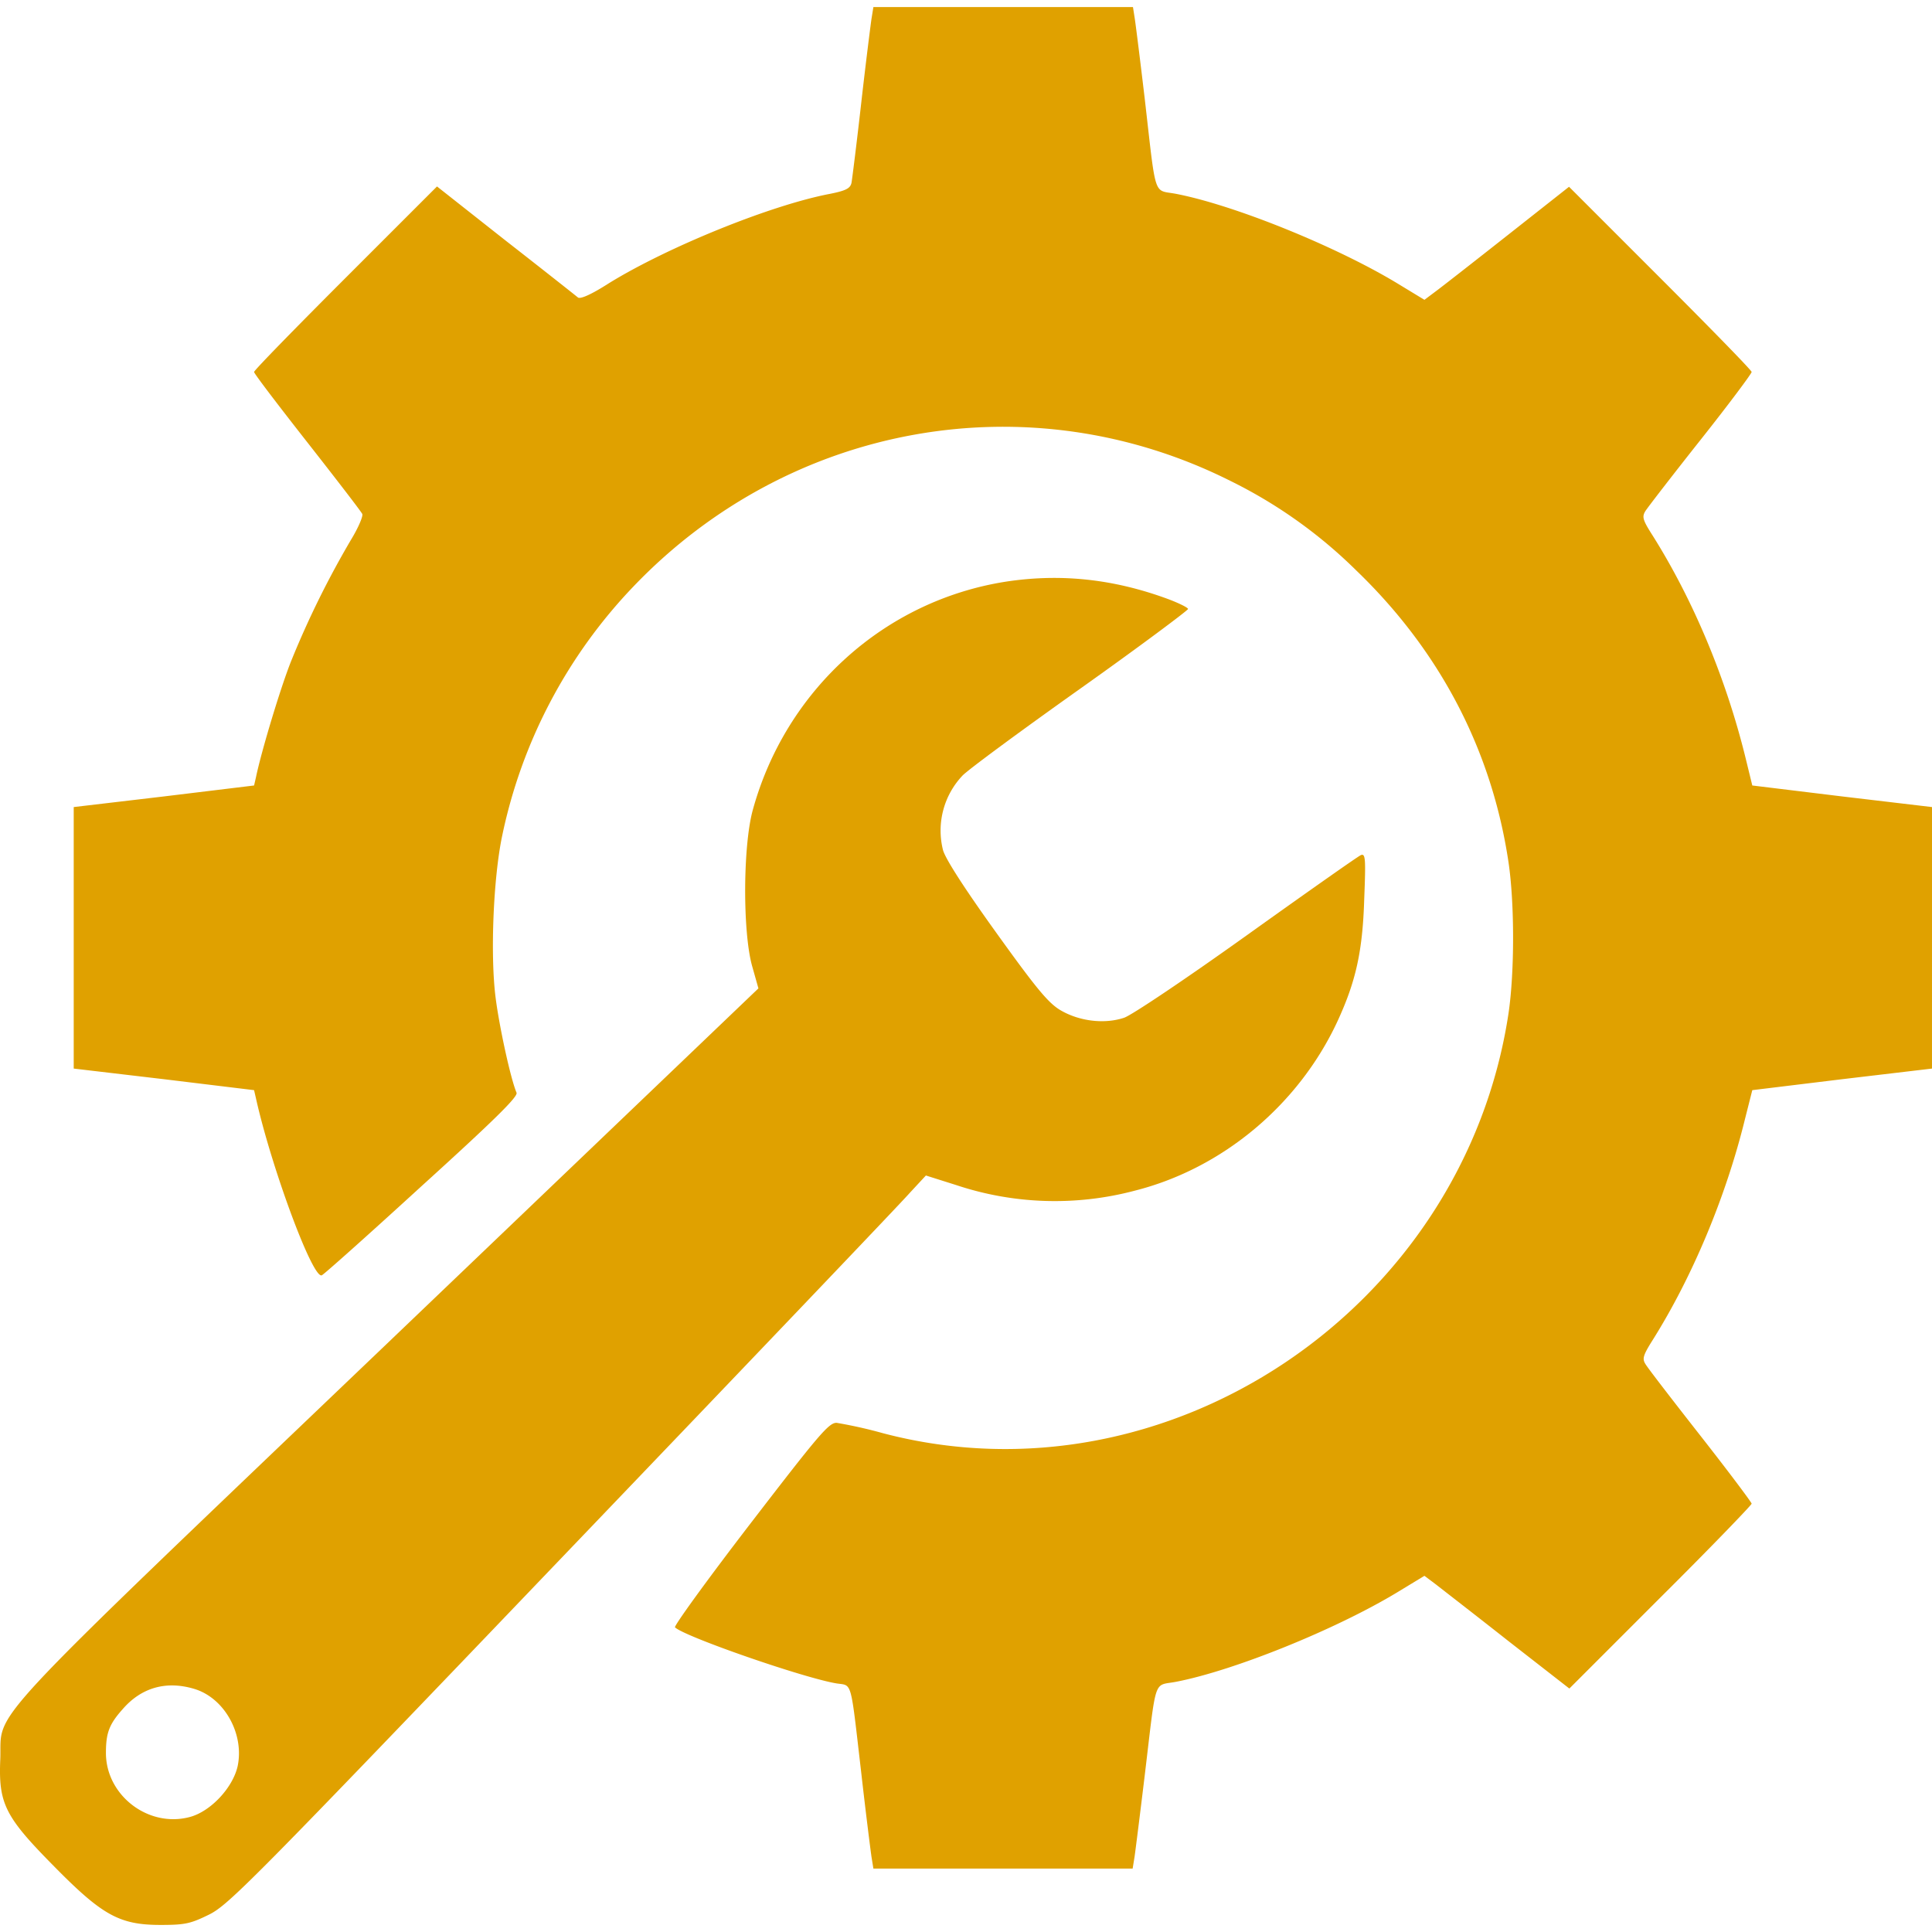 <svg xmlns="http://www.w3.org/2000/svg" viewBox="0 0 599.89 595.5" width="50px" height="50px">
	<path d="M320.7,5.7c-.3,2.1-1.8,13.9-3.2,26.3s-2.8,23.5-3,24.6c-.4,1.7-1.7,2.4-6.7,3.4-18.4,3.5-50.6,16.6-68.7,27.8-5.3,3.4-8.7,4.9-9.5,4.4-.6-.5-10.7-8.5-22.5-17.7L185.8,57.7,157.4,86.1c-15.6,15.6-28.4,28.7-28.4,29.2s7.4,10.2,16.5,21.8,16.8,21.6,17.1,22.3-1.3,4.4-3.5,8a286.23,286.23,0,0,0-18.4,37.2c-3.2,7.8-9.4,28.3-11.1,36.5l-.6,2.6-28,3.4-28,3.3v81.2l28,3.3,28,3.4.6,2.6c4.7,21.1,17.5,55.9,20.4,54.9.5-.1,14.5-12.6,31-27.7,22.6-20.5,30-27.8,29.5-29-1.9-4.5-5.4-20.8-6.5-29.5-1.7-13.3-.7-37.1,2-50.1a158.66,158.66,0,0,1,40.9-77.7c48.7-50.8,123-63.9,185.2-32.7a149.24,149.24,0,0,1,39.1,27.8c26,25,42.1,55.8,47.3,90.6,1.9,12.8,1.9,34.2,0,47-13.9,91.8-106,153.6-194.3,130.3a141.63,141.63,0,0,0-14.3-3.2c-2.4-.1-5.5,3.6-26.8,31.3-13.3,17.3-23.8,31.8-23.4,32.2,3,2.9,39.9,15.7,50.1,17.4,5,.8,4.3-1.7,7.7,27.5,1.4,12.4,2.9,24.2,3.2,26.3l.6,3.7h80.5l.6-3.7c.3-2.1,1.7-13.2,3.1-24.8,3.8-31.6,2.6-28.1,9.8-29.5,18.1-3.5,49.7-16.3,68.7-27.8l8.4-5.1,3.6,2.7c1.9,1.5,12,9.3,22.4,17.5l19,14.8,28.3-28.3c15.6-15.5,28.3-28.7,28.3-29.1s-7.2-10-15.9-21.1-16.5-21.2-17.1-22.3c-1-1.6-.7-2.7,2.2-7.3,12.4-19.7,22.8-44.6,28.7-68.6l2.3-9.1,27.9-3.4,27.9-3.3V250.4l-27.9-3.3-27.9-3.4-2.1-8.6C586,210.3,575.8,186,563.2,166c-3-4.7-3.3-5.7-2.2-7.5.7-1.1,8.4-11.1,17.2-22.2s15.8-20.5,15.8-21-12.8-13.6-28.4-29.2L537.3,57.8,518.4,72.7C508,80.9,497.9,88.8,496,90.2l-3.6,2.7L484,87.8C465,76.3,433.4,63.5,415.3,60c-7.2-1.4-6.1,2.1-9.8-30-1.4-11.8-2.8-23-3.1-24.8L401.9,2H321.3Z" transform="translate(-50.11 -2)" fill="#e0a100"/>
	<path d="M362.5,180.4c-37.8,5.9-68.5,33.7-78.7,71.1-3,11.2-3.1,37.4-.2,48.1l2,7.1L170.8,416.5C41.8,539.8,50.8,530.2,50.2,546c-.6,13.7,1.4,17.8,16.2,32.8,15.4,15.7,20.7,18.7,33.6,18.7,7.6,0,9.3-.4,15-3.2,6.1-3,13.3-10.3,109.5-110.8,56.7-59.2,105.3-110.1,108-113.2l5.1-5.5,9.5,3a96.81,96.81,0,0,0,55.4,1.7c27.3-6.9,51-26.8,63-52.8,5.6-12.2,7.7-21.5,8.2-37.6.5-12.7.4-14.3-1-13.8-.8.3-16.7,11.5-35.3,24.8-19.3,13.8-35.7,24.8-38.2,25.7-6.2,2.1-14.2,1.1-20.1-2.5-3.7-2.3-7.6-7.1-19.8-24.1-9.7-13.5-15.7-22.8-16.4-25.5a24.84,24.84,0,0,1,6-23c1.4-1.6,17.8-13.7,36.4-26.9S419,189.3,419,188.9s-2.6-1.7-5.7-2.9C396.2,179.6,379.6,177.8,362.5,180.4ZM110.4,524.2c9.4,2.8,15.6,14,13.5,24-1.5,6.7-8.4,14.1-14.9,15.8-12.8,3.4-26-6.7-26-19.9,0-6.2,1-8.9,5.2-13.6C94,523.8,101.7,521.6,110.4,524.2Z" transform="translate(-50.11 -2)" fill="#e0a100"/>
</svg>
